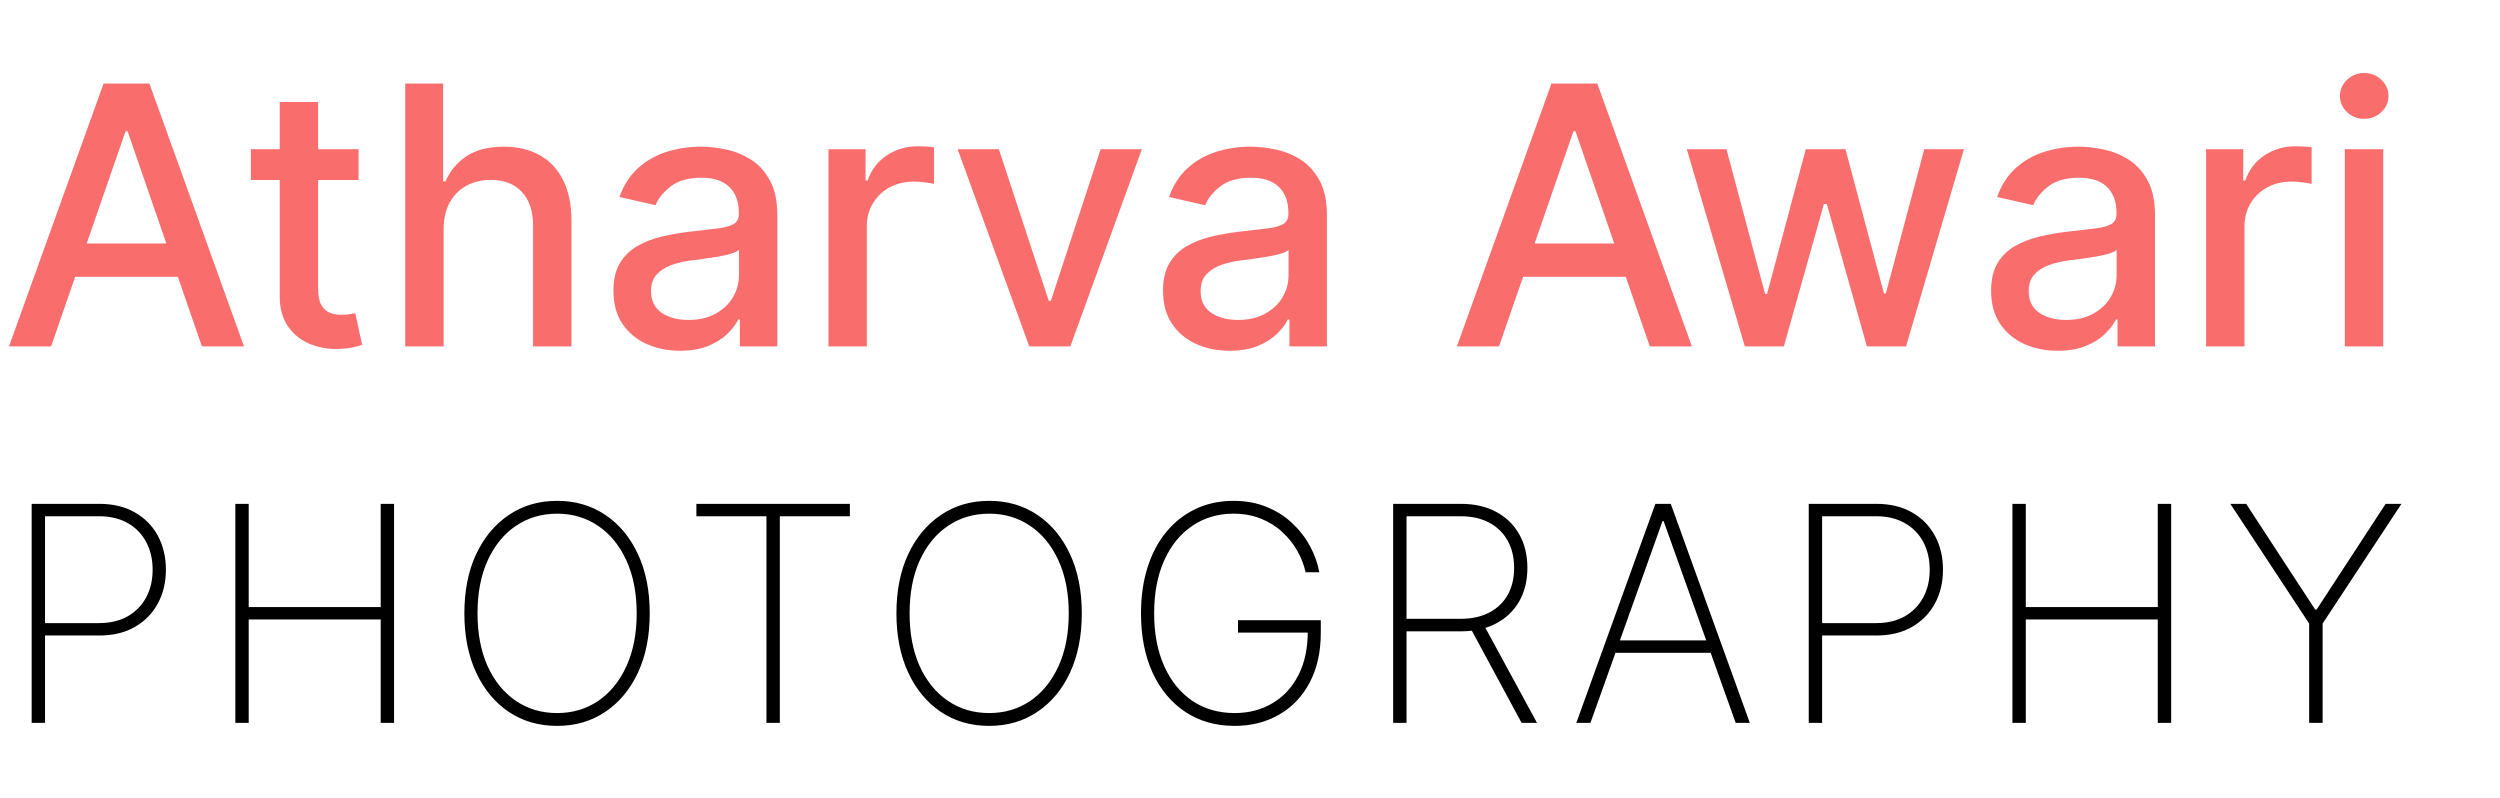 <svg width="166" height="53" viewBox="0 0 166 53" fill="none" xmlns="http://www.w3.org/2000/svg">
<path d="M2.102 48V33.455H6.584C7.507 33.455 8.298 33.644 8.956 34.023C9.619 34.401 10.128 34.92 10.483 35.578C10.838 36.236 11.016 36.987 11.016 37.83C11.016 38.663 10.838 39.409 10.483 40.067C10.128 40.725 9.619 41.246 8.956 41.629C8.298 42.008 7.509 42.197 6.591 42.197H2.727V41.374H6.57C7.318 41.374 7.957 41.222 8.487 40.919C9.018 40.611 9.425 40.192 9.709 39.662C9.993 39.127 10.135 38.516 10.135 37.83C10.135 37.138 9.993 36.525 9.709 35.99C9.425 35.455 9.015 35.036 8.48 34.733C7.95 34.43 7.311 34.278 6.562 34.278H2.99V48H2.102ZM15.627 48V33.455H16.514V40.308H25.279V33.455H26.166V48H25.279V41.132H16.514V48H15.627ZM43.142 40.727C43.142 42.228 42.882 43.54 42.361 44.662C41.84 45.779 41.116 46.648 40.188 47.269C39.264 47.889 38.199 48.199 36.992 48.199C35.779 48.199 34.709 47.889 33.781 47.269C32.858 46.644 32.136 45.772 31.615 44.655C31.094 43.533 30.834 42.224 30.834 40.727C30.834 39.226 31.094 37.917 31.615 36.8C32.141 35.682 32.865 34.813 33.788 34.193C34.712 33.568 35.779 33.256 36.992 33.256C38.199 33.256 39.264 33.566 40.188 34.186C41.116 34.806 41.84 35.678 42.361 36.8C42.882 37.917 43.142 39.226 43.142 40.727ZM42.276 40.727C42.276 39.378 42.048 38.208 41.594 37.219C41.144 36.229 40.521 35.465 39.726 34.925C38.931 34.38 38.019 34.108 36.992 34.108C35.964 34.108 35.053 34.378 34.257 34.918C33.462 35.453 32.837 36.217 32.382 37.212C31.932 38.201 31.707 39.373 31.707 40.727C31.707 42.067 31.93 43.234 32.375 44.229C32.825 45.218 33.448 45.985 34.243 46.53C35.038 47.074 35.955 47.347 36.992 47.347C38.019 47.347 38.931 47.077 39.726 46.537C40.521 45.992 41.144 45.225 41.594 44.236C42.048 43.246 42.276 42.077 42.276 40.727ZM46.24 34.278V33.455H56.432V34.278H51.78V48H50.892V34.278H46.24ZM71.831 40.727C71.831 42.228 71.571 43.54 71.05 44.662C70.529 45.779 69.805 46.648 68.877 47.269C67.953 47.889 66.888 48.199 65.681 48.199C64.469 48.199 63.398 47.889 62.471 47.269C61.547 46.644 60.825 45.772 60.304 44.655C59.783 43.533 59.523 42.224 59.523 40.727C59.523 39.226 59.783 37.917 60.304 36.8C60.83 35.682 61.554 34.813 62.478 34.193C63.401 33.568 64.469 33.256 65.681 33.256C66.888 33.256 67.953 33.566 68.877 34.186C69.805 34.806 70.529 35.678 71.05 36.8C71.571 37.917 71.831 39.226 71.831 40.727ZM70.965 40.727C70.965 39.378 70.737 38.208 70.283 37.219C69.833 36.229 69.21 35.465 68.415 34.925C67.62 34.38 66.708 34.108 65.681 34.108C64.653 34.108 63.742 34.378 62.946 34.918C62.151 35.453 61.526 36.217 61.071 37.212C60.621 38.201 60.397 39.373 60.397 40.727C60.397 42.067 60.619 43.234 61.064 44.229C61.514 45.218 62.137 45.985 62.932 46.53C63.728 47.074 64.644 47.347 65.681 47.347C66.708 47.347 67.62 47.077 68.415 46.537C69.21 45.992 69.833 45.225 70.283 44.236C70.737 43.246 70.965 42.077 70.965 40.727ZM86.692 38C86.584 37.508 86.399 37.032 86.138 36.572C85.878 36.108 85.544 35.692 85.137 35.322C84.735 34.948 84.261 34.653 83.717 34.435C83.177 34.217 82.571 34.108 81.898 34.108C80.871 34.108 79.96 34.378 79.164 34.918C78.373 35.453 77.753 36.217 77.303 37.212C76.858 38.201 76.636 39.373 76.636 40.727C76.636 42.067 76.858 43.234 77.303 44.229C77.748 45.223 78.371 45.992 79.171 46.537C79.976 47.077 80.911 47.347 81.977 47.347C82.928 47.347 83.771 47.126 84.505 46.686C85.244 46.246 85.819 45.616 86.231 44.797C86.643 43.978 86.844 42.998 86.835 41.856L87.147 42.006H82.204V41.182H87.701V42.006C87.701 43.289 87.455 44.394 86.962 45.322C86.475 46.246 85.798 46.956 84.931 47.453C84.069 47.95 83.085 48.199 81.977 48.199C80.727 48.199 79.635 47.889 78.702 47.269C77.77 46.648 77.045 45.779 76.529 44.662C76.018 43.54 75.762 42.228 75.762 40.727C75.762 39.6 75.909 38.578 76.202 37.659C76.496 36.74 76.915 35.955 77.46 35.301C78.004 34.643 78.653 34.139 79.406 33.788C80.158 33.433 80.989 33.256 81.898 33.256C82.722 33.256 83.463 33.393 84.121 33.668C84.78 33.938 85.348 34.302 85.826 34.761C86.309 35.216 86.7 35.725 86.998 36.288C87.296 36.847 87.497 37.418 87.602 38H86.692ZM92.505 48V33.455H96.987C97.906 33.455 98.696 33.635 99.359 33.994C100.022 34.354 100.531 34.854 100.886 35.493C101.241 36.127 101.419 36.866 101.419 37.709C101.419 38.542 101.241 39.276 100.886 39.91C100.531 40.54 100.022 41.033 99.359 41.388C98.701 41.743 97.913 41.92 96.994 41.92H92.981V41.09H96.973C97.721 41.09 98.36 40.95 98.89 40.67C99.421 40.391 99.828 40.001 100.112 39.499C100.396 38.992 100.538 38.395 100.538 37.709C100.538 37.017 100.396 36.416 100.112 35.905C99.828 35.389 99.418 34.989 98.883 34.705C98.353 34.42 97.714 34.278 96.966 34.278H93.393V48H92.505ZM98.478 41.409L102.058 48H101.035L97.477 41.409H98.478ZM105.605 48H104.668L109.916 33.455H110.939L116.188 48H115.25L110.463 34.598H110.392L105.605 48ZM106.933 42.524H113.922V43.348H106.933V42.524ZM120.101 48V33.455H124.582C125.506 33.455 126.296 33.644 126.954 34.023C127.617 34.401 128.126 34.92 128.481 35.578C128.837 36.236 129.014 36.987 129.014 37.83C129.014 38.663 128.837 39.409 128.481 40.067C128.126 40.725 127.617 41.246 126.954 41.629C126.296 42.008 125.508 42.197 124.589 42.197H120.726V41.374H124.568C125.316 41.374 125.955 41.222 126.486 40.919C127.016 40.611 127.423 40.192 127.707 39.662C127.991 39.127 128.133 38.516 128.133 37.83C128.133 37.138 127.991 36.525 127.707 35.99C127.423 35.455 127.014 35.036 126.479 34.733C125.948 34.43 125.309 34.278 124.561 34.278H120.988V48H120.101ZM133.625 48V33.455H134.513V40.308H143.277V33.455H144.165V48H143.277V41.132H134.513V48H133.625ZM148.094 33.455H149.145L153.726 40.472H153.825L158.406 33.455H159.457L154.223 41.402V48H153.328V41.402L148.094 33.455Z" fill="black"/>
<path d="M3.392 23H0.597L6.878 5.545H9.92L16.202 23H13.406L8.472 8.716H8.335L3.392 23ZM3.861 16.165H12.929V18.381H3.861V16.165ZM23.808 9.909V11.954H16.658V9.909H23.808ZM18.575 6.773H21.124V19.156C21.124 19.651 21.197 20.023 21.345 20.273C21.493 20.517 21.683 20.685 21.916 20.776C22.155 20.861 22.413 20.903 22.692 20.903C22.896 20.903 23.075 20.889 23.229 20.861C23.382 20.832 23.501 20.81 23.587 20.793L24.047 22.898C23.899 22.954 23.689 23.011 23.416 23.068C23.143 23.131 22.803 23.165 22.393 23.171C21.723 23.182 21.098 23.062 20.518 22.812C19.939 22.562 19.47 22.176 19.112 21.653C18.754 21.131 18.575 20.474 18.575 19.685V6.773ZM29.457 15.227V23H26.908V5.545H29.423V12.04H29.584C29.891 11.335 30.36 10.776 30.991 10.361C31.621 9.946 32.445 9.739 33.462 9.739C34.36 9.739 35.144 9.923 35.815 10.293C36.491 10.662 37.014 11.213 37.383 11.946C37.758 12.673 37.945 13.582 37.945 14.673V23H35.397V14.98C35.397 14.02 35.15 13.276 34.656 12.747C34.161 12.213 33.474 11.946 32.593 11.946C31.991 11.946 31.451 12.074 30.974 12.329C30.502 12.585 30.13 12.96 29.857 13.454C29.59 13.943 29.457 14.534 29.457 15.227ZM45.156 23.29C44.326 23.29 43.576 23.136 42.906 22.829C42.235 22.517 41.704 22.065 41.312 21.474C40.925 20.884 40.732 20.159 40.732 19.301C40.732 18.562 40.874 17.954 41.158 17.477C41.443 17 41.826 16.622 42.309 16.344C42.792 16.065 43.332 15.855 43.928 15.713C44.525 15.571 45.133 15.463 45.752 15.389C46.536 15.298 47.173 15.224 47.661 15.168C48.15 15.105 48.505 15.006 48.727 14.869C48.948 14.733 49.059 14.511 49.059 14.204V14.145C49.059 13.401 48.849 12.824 48.428 12.415C48.014 12.006 47.394 11.801 46.57 11.801C45.712 11.801 45.036 11.992 44.542 12.372C44.053 12.747 43.715 13.165 43.528 13.625L41.133 13.079C41.417 12.284 41.832 11.642 42.377 11.153C42.928 10.659 43.562 10.301 44.278 10.079C44.994 9.852 45.746 9.739 46.536 9.739C47.059 9.739 47.613 9.801 48.198 9.926C48.789 10.046 49.34 10.267 49.852 10.591C50.369 10.915 50.792 11.378 51.121 11.98C51.451 12.577 51.616 13.352 51.616 14.307V23H49.127V21.21H49.025C48.86 21.54 48.613 21.864 48.283 22.182C47.954 22.5 47.531 22.764 47.014 22.974C46.496 23.185 45.877 23.29 45.156 23.29ZM45.709 21.244C46.414 21.244 47.016 21.105 47.516 20.827C48.022 20.548 48.406 20.185 48.667 19.736C48.934 19.281 49.068 18.796 49.068 18.278V16.591C48.977 16.682 48.8 16.767 48.539 16.847C48.283 16.921 47.991 16.986 47.661 17.043C47.332 17.094 47.011 17.142 46.698 17.188C46.386 17.227 46.124 17.261 45.914 17.29C45.42 17.352 44.968 17.457 44.559 17.605C44.156 17.753 43.832 17.966 43.587 18.244C43.349 18.517 43.229 18.881 43.229 19.335C43.229 19.966 43.462 20.443 43.928 20.767C44.394 21.085 44.988 21.244 45.709 21.244ZM55.01 23V9.909H57.473V11.989H57.609C57.848 11.284 58.269 10.73 58.871 10.327C59.479 9.918 60.166 9.713 60.933 9.713C61.092 9.713 61.28 9.719 61.496 9.73C61.717 9.741 61.891 9.756 62.016 9.773V12.21C61.913 12.182 61.731 12.151 61.47 12.117C61.209 12.077 60.947 12.057 60.686 12.057C60.084 12.057 59.547 12.185 59.075 12.44C58.609 12.69 58.24 13.04 57.967 13.489C57.695 13.932 57.558 14.438 57.558 15.006V23H55.01ZM75.818 9.909L71.071 23H68.344L63.588 9.909H66.324L69.639 19.983H69.776L73.082 9.909H75.818ZM81.648 23.29C80.818 23.29 80.068 23.136 79.398 22.829C78.727 22.517 78.196 22.065 77.804 21.474C77.418 20.884 77.224 20.159 77.224 19.301C77.224 18.562 77.367 17.954 77.651 17.477C77.935 17 78.318 16.622 78.801 16.344C79.284 16.065 79.824 15.855 80.421 15.713C81.017 15.571 81.625 15.463 82.244 15.389C83.028 15.298 83.665 15.224 84.153 15.168C84.642 15.105 84.997 15.006 85.219 14.869C85.44 14.733 85.551 14.511 85.551 14.204V14.145C85.551 13.401 85.341 12.824 84.921 12.415C84.506 12.006 83.886 11.801 83.062 11.801C82.204 11.801 81.528 11.992 81.034 12.372C80.546 12.747 80.207 13.165 80.02 13.625L77.625 13.079C77.909 12.284 78.324 11.642 78.869 11.153C79.421 10.659 80.054 10.301 80.77 10.079C81.486 9.852 82.239 9.739 83.028 9.739C83.551 9.739 84.105 9.801 84.69 9.926C85.281 10.046 85.832 10.267 86.344 10.591C86.861 10.915 87.284 11.378 87.614 11.98C87.943 12.577 88.108 13.352 88.108 14.307V23H85.619V21.21H85.517C85.352 21.54 85.105 21.864 84.776 22.182C84.446 22.5 84.023 22.764 83.506 22.974C82.989 23.185 82.369 23.29 81.648 23.29ZM82.202 21.244C82.906 21.244 83.508 21.105 84.008 20.827C84.514 20.548 84.898 20.185 85.159 19.736C85.426 19.281 85.56 18.796 85.56 18.278V16.591C85.469 16.682 85.293 16.767 85.031 16.847C84.776 16.921 84.483 16.986 84.153 17.043C83.824 17.094 83.503 17.142 83.19 17.188C82.878 17.227 82.617 17.261 82.406 17.29C81.912 17.352 81.46 17.457 81.051 17.605C80.648 17.753 80.324 17.966 80.079 18.244C79.841 18.517 79.722 18.881 79.722 19.335C79.722 19.966 79.954 20.443 80.421 20.767C80.886 21.085 81.48 21.244 82.202 21.244ZM99.533 23H96.737L103.018 5.545H106.061L112.342 23H109.547L104.612 8.716H104.476L99.533 23ZM100.001 16.165H109.07V18.381H100.001V16.165ZM115.856 23L112.004 9.909H114.637L117.202 19.523H117.33L119.904 9.909H122.538L125.094 19.48H125.222L127.771 9.909H130.404L126.56 23H123.961L121.302 13.548H121.106L118.447 23H115.856ZM136.632 23.29C135.803 23.29 135.053 23.136 134.382 22.829C133.712 22.517 133.18 22.065 132.788 21.474C132.402 20.884 132.209 20.159 132.209 19.301C132.209 18.562 132.351 17.954 132.635 17.477C132.919 17 133.303 16.622 133.786 16.344C134.268 16.065 134.808 15.855 135.405 15.713C136.001 15.571 136.609 15.463 137.229 15.389C138.013 15.298 138.649 15.224 139.138 15.168C139.626 15.105 139.982 15.006 140.203 14.869C140.425 14.733 140.536 14.511 140.536 14.204V14.145C140.536 13.401 140.325 12.824 139.905 12.415C139.49 12.006 138.871 11.801 138.047 11.801C137.189 11.801 136.513 11.992 136.018 12.372C135.53 12.747 135.192 13.165 135.004 13.625L132.609 13.079C132.893 12.284 133.308 11.642 133.854 11.153C134.405 10.659 135.038 10.301 135.754 10.079C136.47 9.852 137.223 9.739 138.013 9.739C138.536 9.739 139.089 9.801 139.675 9.926C140.266 10.046 140.817 10.267 141.328 10.591C141.845 10.915 142.268 11.378 142.598 11.98C142.928 12.577 143.092 13.352 143.092 14.307V23H140.604V21.21H140.501C140.337 21.54 140.089 21.864 139.76 22.182C139.43 22.5 139.007 22.764 138.49 22.974C137.973 23.185 137.354 23.29 136.632 23.29ZM137.186 21.244C137.891 21.244 138.493 21.105 138.993 20.827C139.499 20.548 139.882 20.185 140.143 19.736C140.411 19.281 140.544 18.796 140.544 18.278V16.591C140.453 16.682 140.277 16.767 140.016 16.847C139.76 16.921 139.467 16.986 139.138 17.043C138.808 17.094 138.487 17.142 138.175 17.188C137.862 17.227 137.601 17.261 137.391 17.29C136.896 17.352 136.445 17.457 136.036 17.605C135.632 17.753 135.308 17.966 135.064 18.244C134.825 18.517 134.706 18.881 134.706 19.335C134.706 19.966 134.939 20.443 135.405 20.767C135.871 21.085 136.464 21.244 137.186 21.244ZM146.487 23V9.909H148.95V11.989H149.086C149.325 11.284 149.745 10.73 150.347 10.327C150.955 9.918 151.643 9.713 152.41 9.713C152.569 9.713 152.756 9.719 152.972 9.73C153.194 9.741 153.367 9.756 153.492 9.773V12.21C153.39 12.182 153.208 12.151 152.947 12.117C152.685 12.077 152.424 12.057 152.163 12.057C151.56 12.057 151.023 12.185 150.552 12.44C150.086 12.69 149.717 13.04 149.444 13.489C149.171 13.932 149.035 14.438 149.035 15.006V23H146.487ZM155.697 23V9.909H158.246V23H155.697ZM156.984 7.889C156.541 7.889 156.161 7.741 155.842 7.446C155.53 7.145 155.374 6.787 155.374 6.372C155.374 5.952 155.53 5.594 155.842 5.298C156.161 4.997 156.541 4.847 156.984 4.847C157.428 4.847 157.805 4.997 158.118 5.298C158.436 5.594 158.595 5.952 158.595 6.372C158.595 6.787 158.436 7.145 158.118 7.446C157.805 7.741 157.428 7.889 156.984 7.889Z" fill="#F96D6D"/>
</svg>

